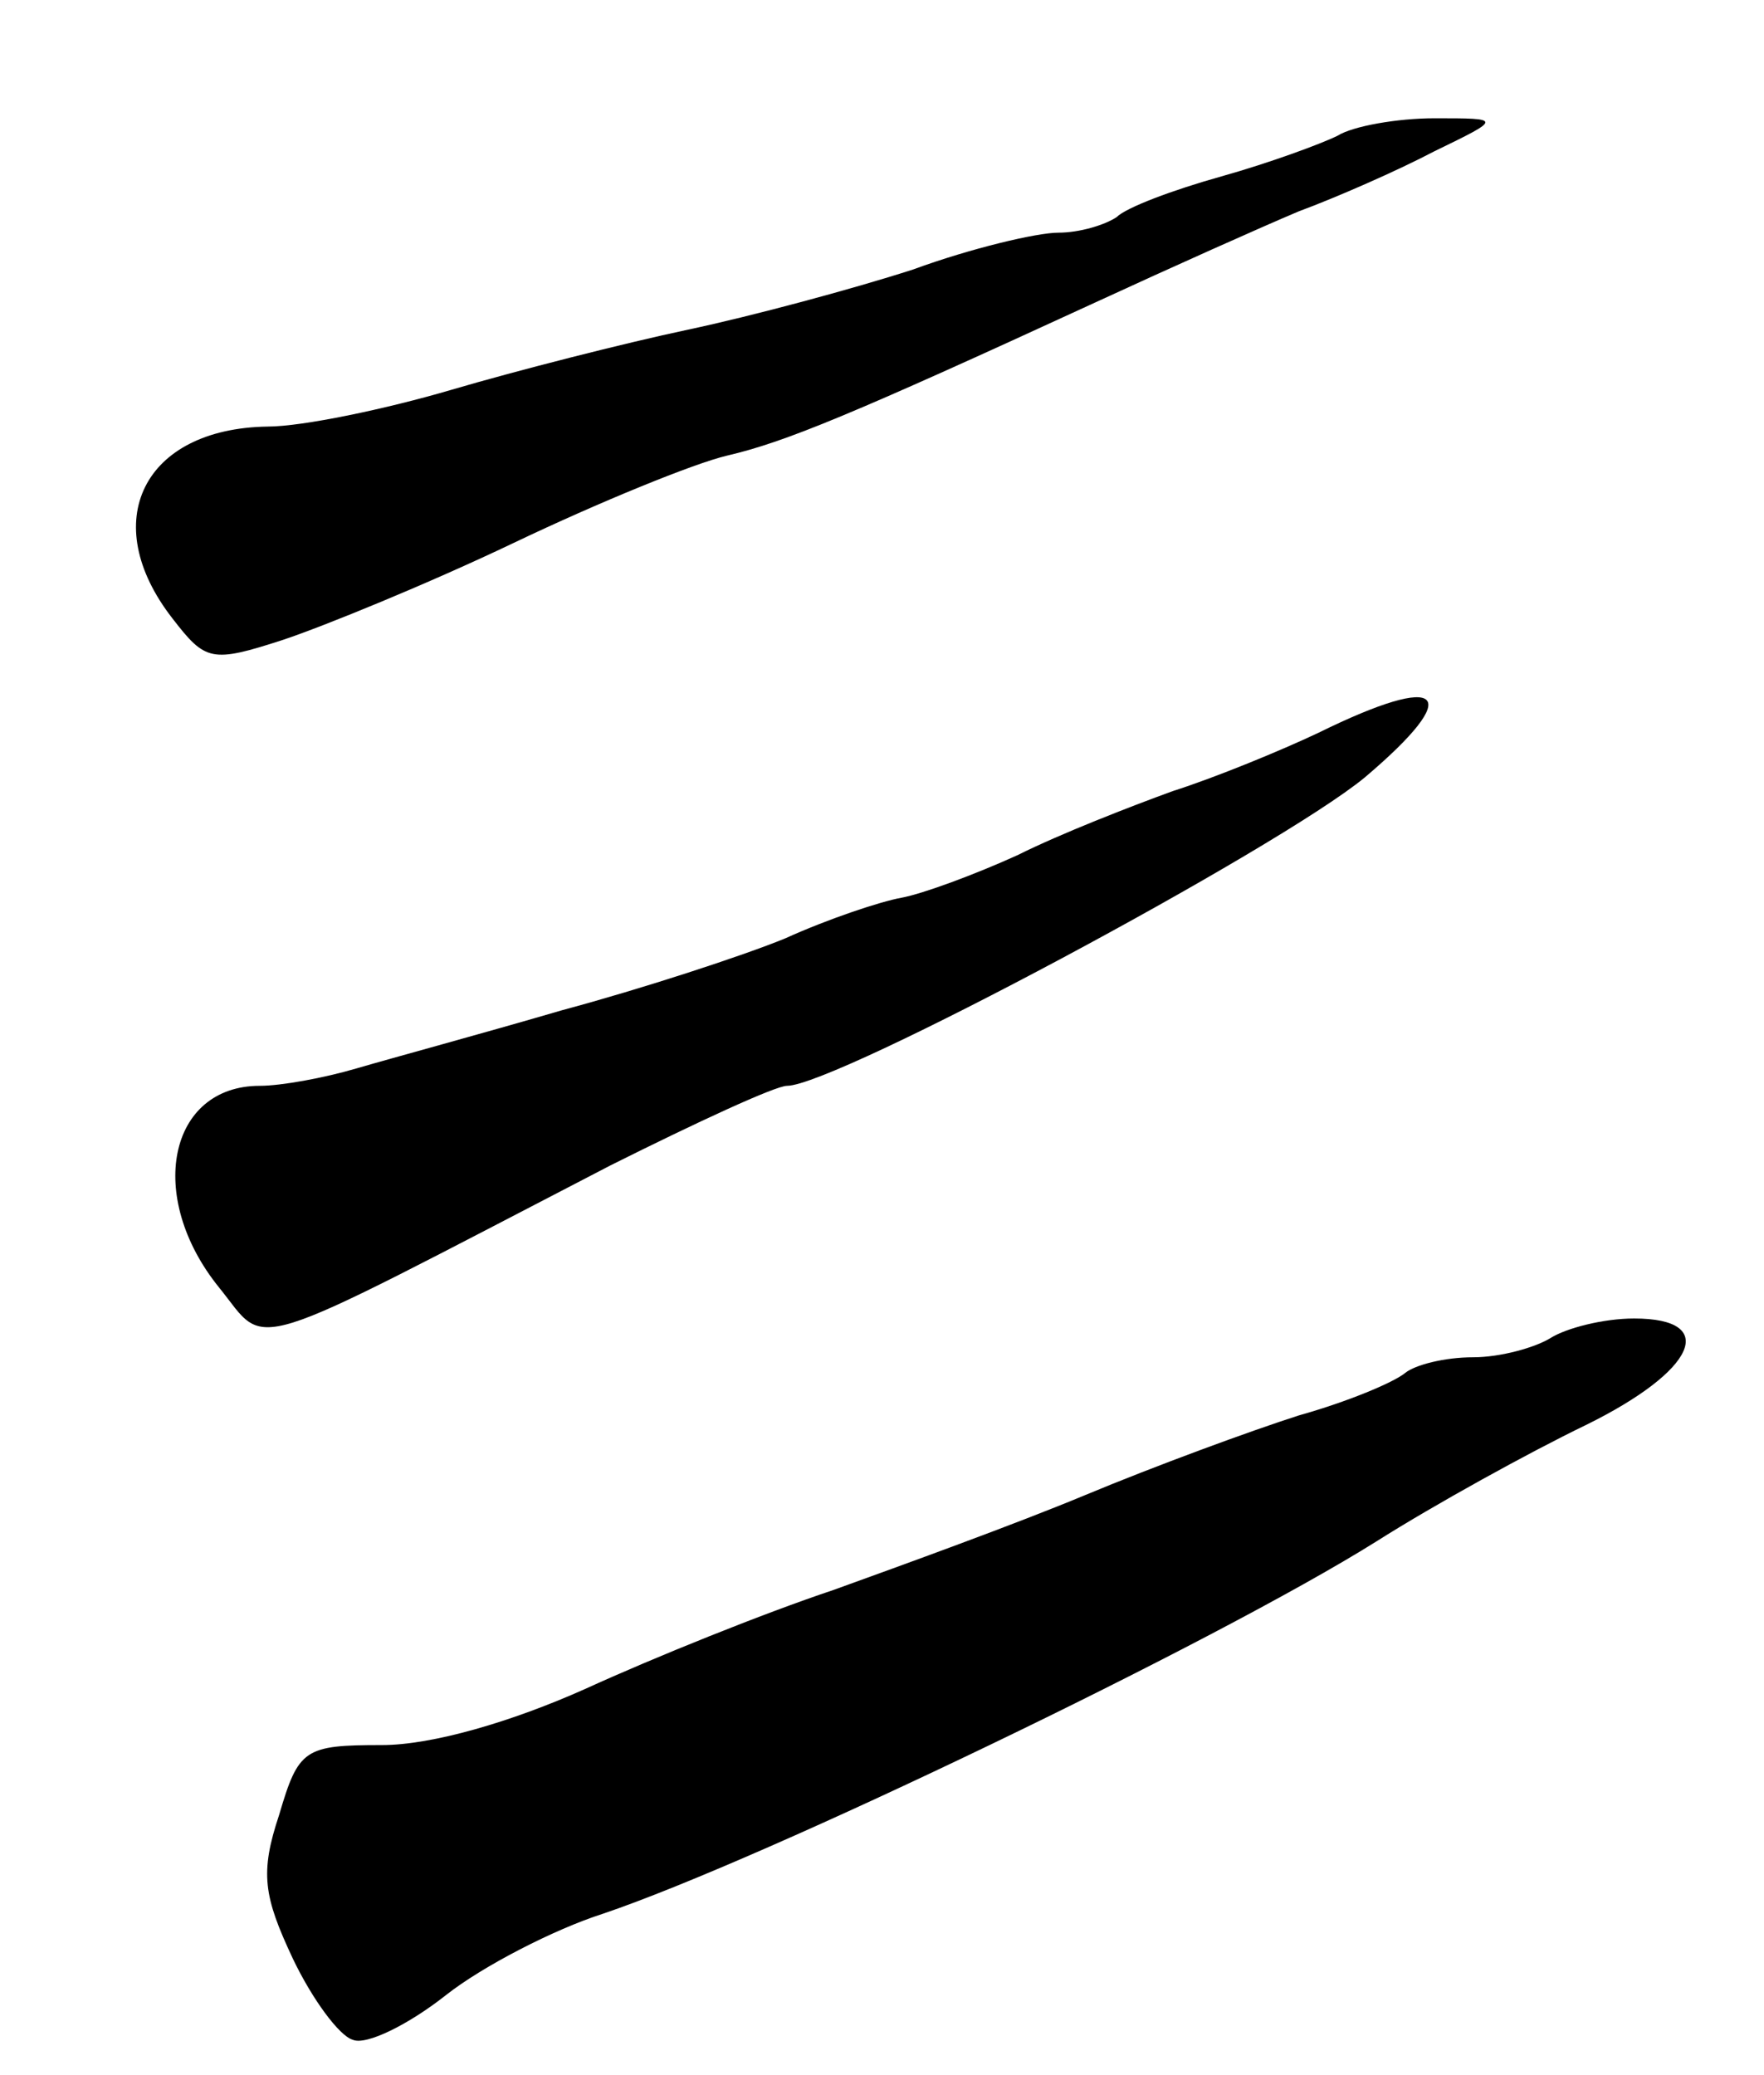 <svg version="1.0" xmlns="http://www.w3.org/2000/svg"
 width="91pt" height="107pt" viewBox="0 0 91 107"
 preserveAspectRatio="xMidYMid meet">
<g transform="translate(0,107) scale(0.1,-0.1)"
fill="#000000" stroke="none">
<path d="M690 1000 c-8 -4 -35 -14 -60 -21 -25 -7 -49 -16 -54 -21 -6 -4 -19
-8 -30 -8 -11 0 -45 -8 -75 -19 -31 -10 -83 -24 -116 -31 -33 -7 -88 -21 -122
-31 -34 -10 -77 -19 -95 -19 -64 -1 -88 -49 -49 -99 17 -22 20 -23 57 -11 21
7 75 29 119 50 44 21 93 41 110 45 30 7 64 21 190 79 39 18 86 39 105 47 19 7
51 21 70 31 35 17 35 17 0 17 -19 0 -42 -4 -50 -9z"/>
<path d="M680 692 c-19 -9 -53 -23 -75 -30 -22 -8 -58 -22 -80 -33 -22 -10
-49 -20 -60 -22 -11 -2 -38 -11 -60 -21 -22 -9 -74 -26 -115 -37 -41 -12 -89
-25 -106 -30 -17 -5 -39 -9 -50 -9 -47 0 -59 -57 -21 -104 26 -32 9 -37 202
63 44 22 85 41 91 41 25 0 253 122 298 159 52 44 41 55 -24 23z"/>
<path d="M800 380 c-8 -5 -26 -10 -40 -10 -15 0 -30 -4 -35 -8 -6 -5 -30 -15
-55 -22 -25 -8 -74 -26 -110 -41 -36 -15 -94 -36 -130 -49 -36 -12 -93 -35
-128 -51 -38 -17 -79 -29 -105 -29 -40 0 -43 -2 -53 -36 -10 -30 -8 -42 7 -74
10 -21 24 -40 31 -42 7 -3 29 8 48 23 19 15 56 34 81 42 83 28 316 140 399
192 30 19 79 46 108 60 57 28 69 55 25 55 -16 0 -35 -5 -43 -10z"/>
</g>
</svg>
